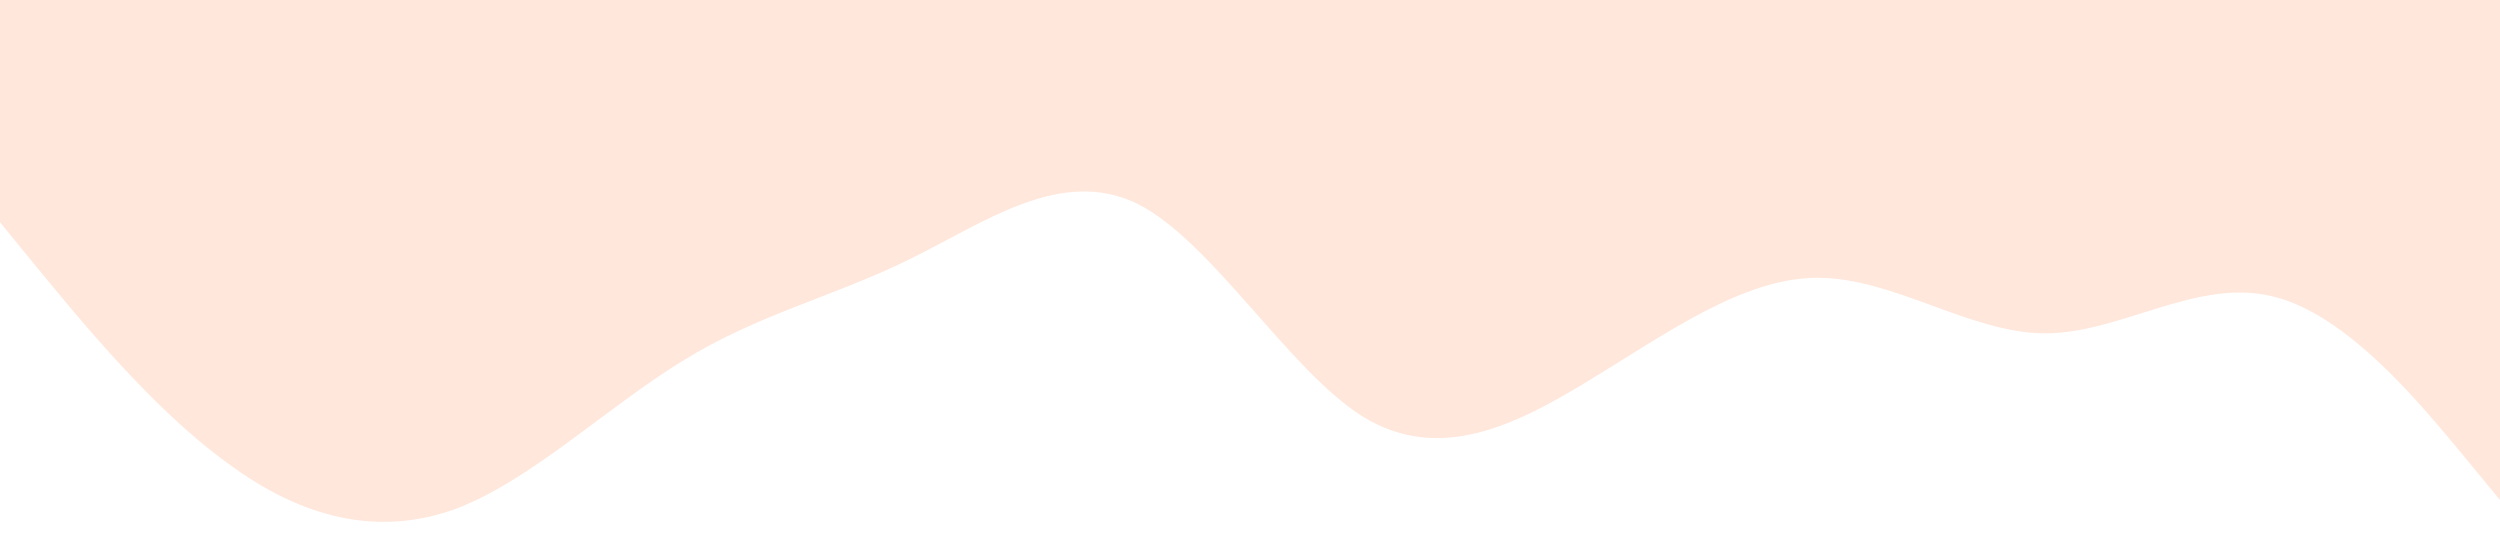 <svg xmlns="http://www.w3.org/2000/svg" viewBox="0 0 1440 320"><path fill="#FFDDCC" fill-opacity=".7" d="m0 128 21.8 26.7C43.6 181 87 235 131 266.7c43.5 32.3 87 42.3 131 26.6C305.5 277 349 235 393 208c43.4-27 87-37 131-58.7 43.3-21.3 87-53.3 131-32C698.2 139 742 213 785 240c44.1 27 88 5 131-21.3 44-26.7 88-58.7 131-58.7 43.9 0 88 32 131 32 43.8 0 87-32 131-21.3 43.7 10.3 87 64.3 109 90.6l22 26.7V0H0Z"/></svg>